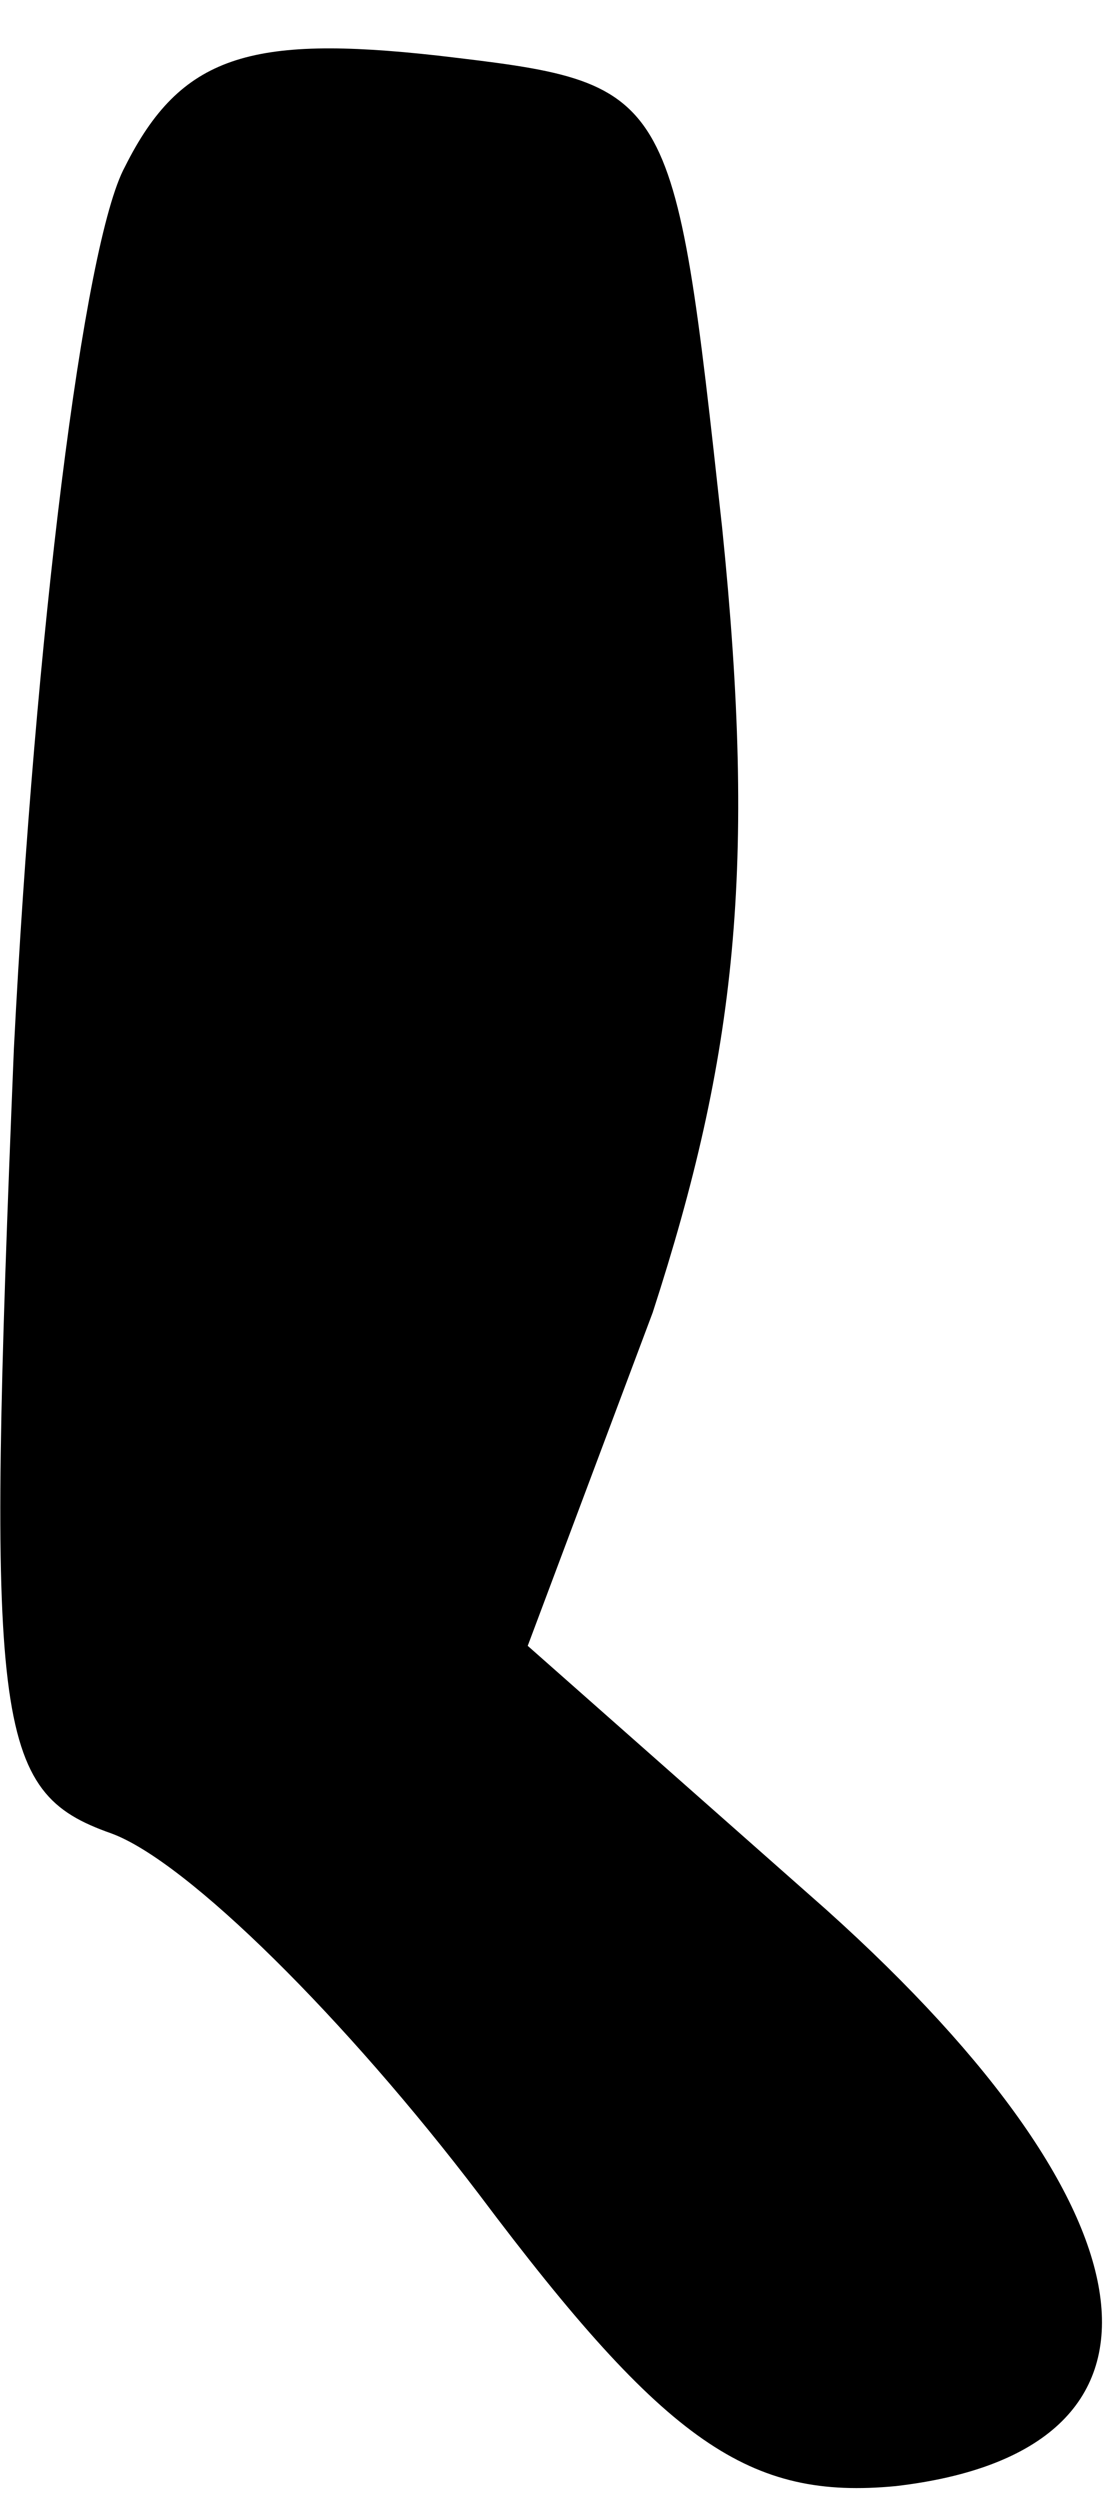 <?xml version="1.0" standalone="no"?>
<!DOCTYPE svg PUBLIC "-//W3C//DTD SVG 20010904//EN"
 "http://www.w3.org/TR/2001/REC-SVG-20010904/DTD/svg10.dtd">
<svg version="1.0" xmlns="http://www.w3.org/2000/svg"
 width="16pt" height="36pt" viewBox="0 0 16 36"
 preserveAspectRatio="xMidYMid meet">
<g transform="translate(0,36) scale(0.1,-0.1)"
fill="#000000" stroke="none">
<path fill="#000000" stroke="none" d="M18 336 c-6 -11 -13 -68 -16 -127 -4
-98 -3 -107 14 -113 11 -4 34 -27 53 -52 27 -36 39 -44 60 -42 43 5 39 39 -10
83 l-43 38 18 48 c12 37 15 64 10 113 -7 64 -7 64 -41 68 -27 3 -37 0 -45 -16z"/>
</g>
</svg>
